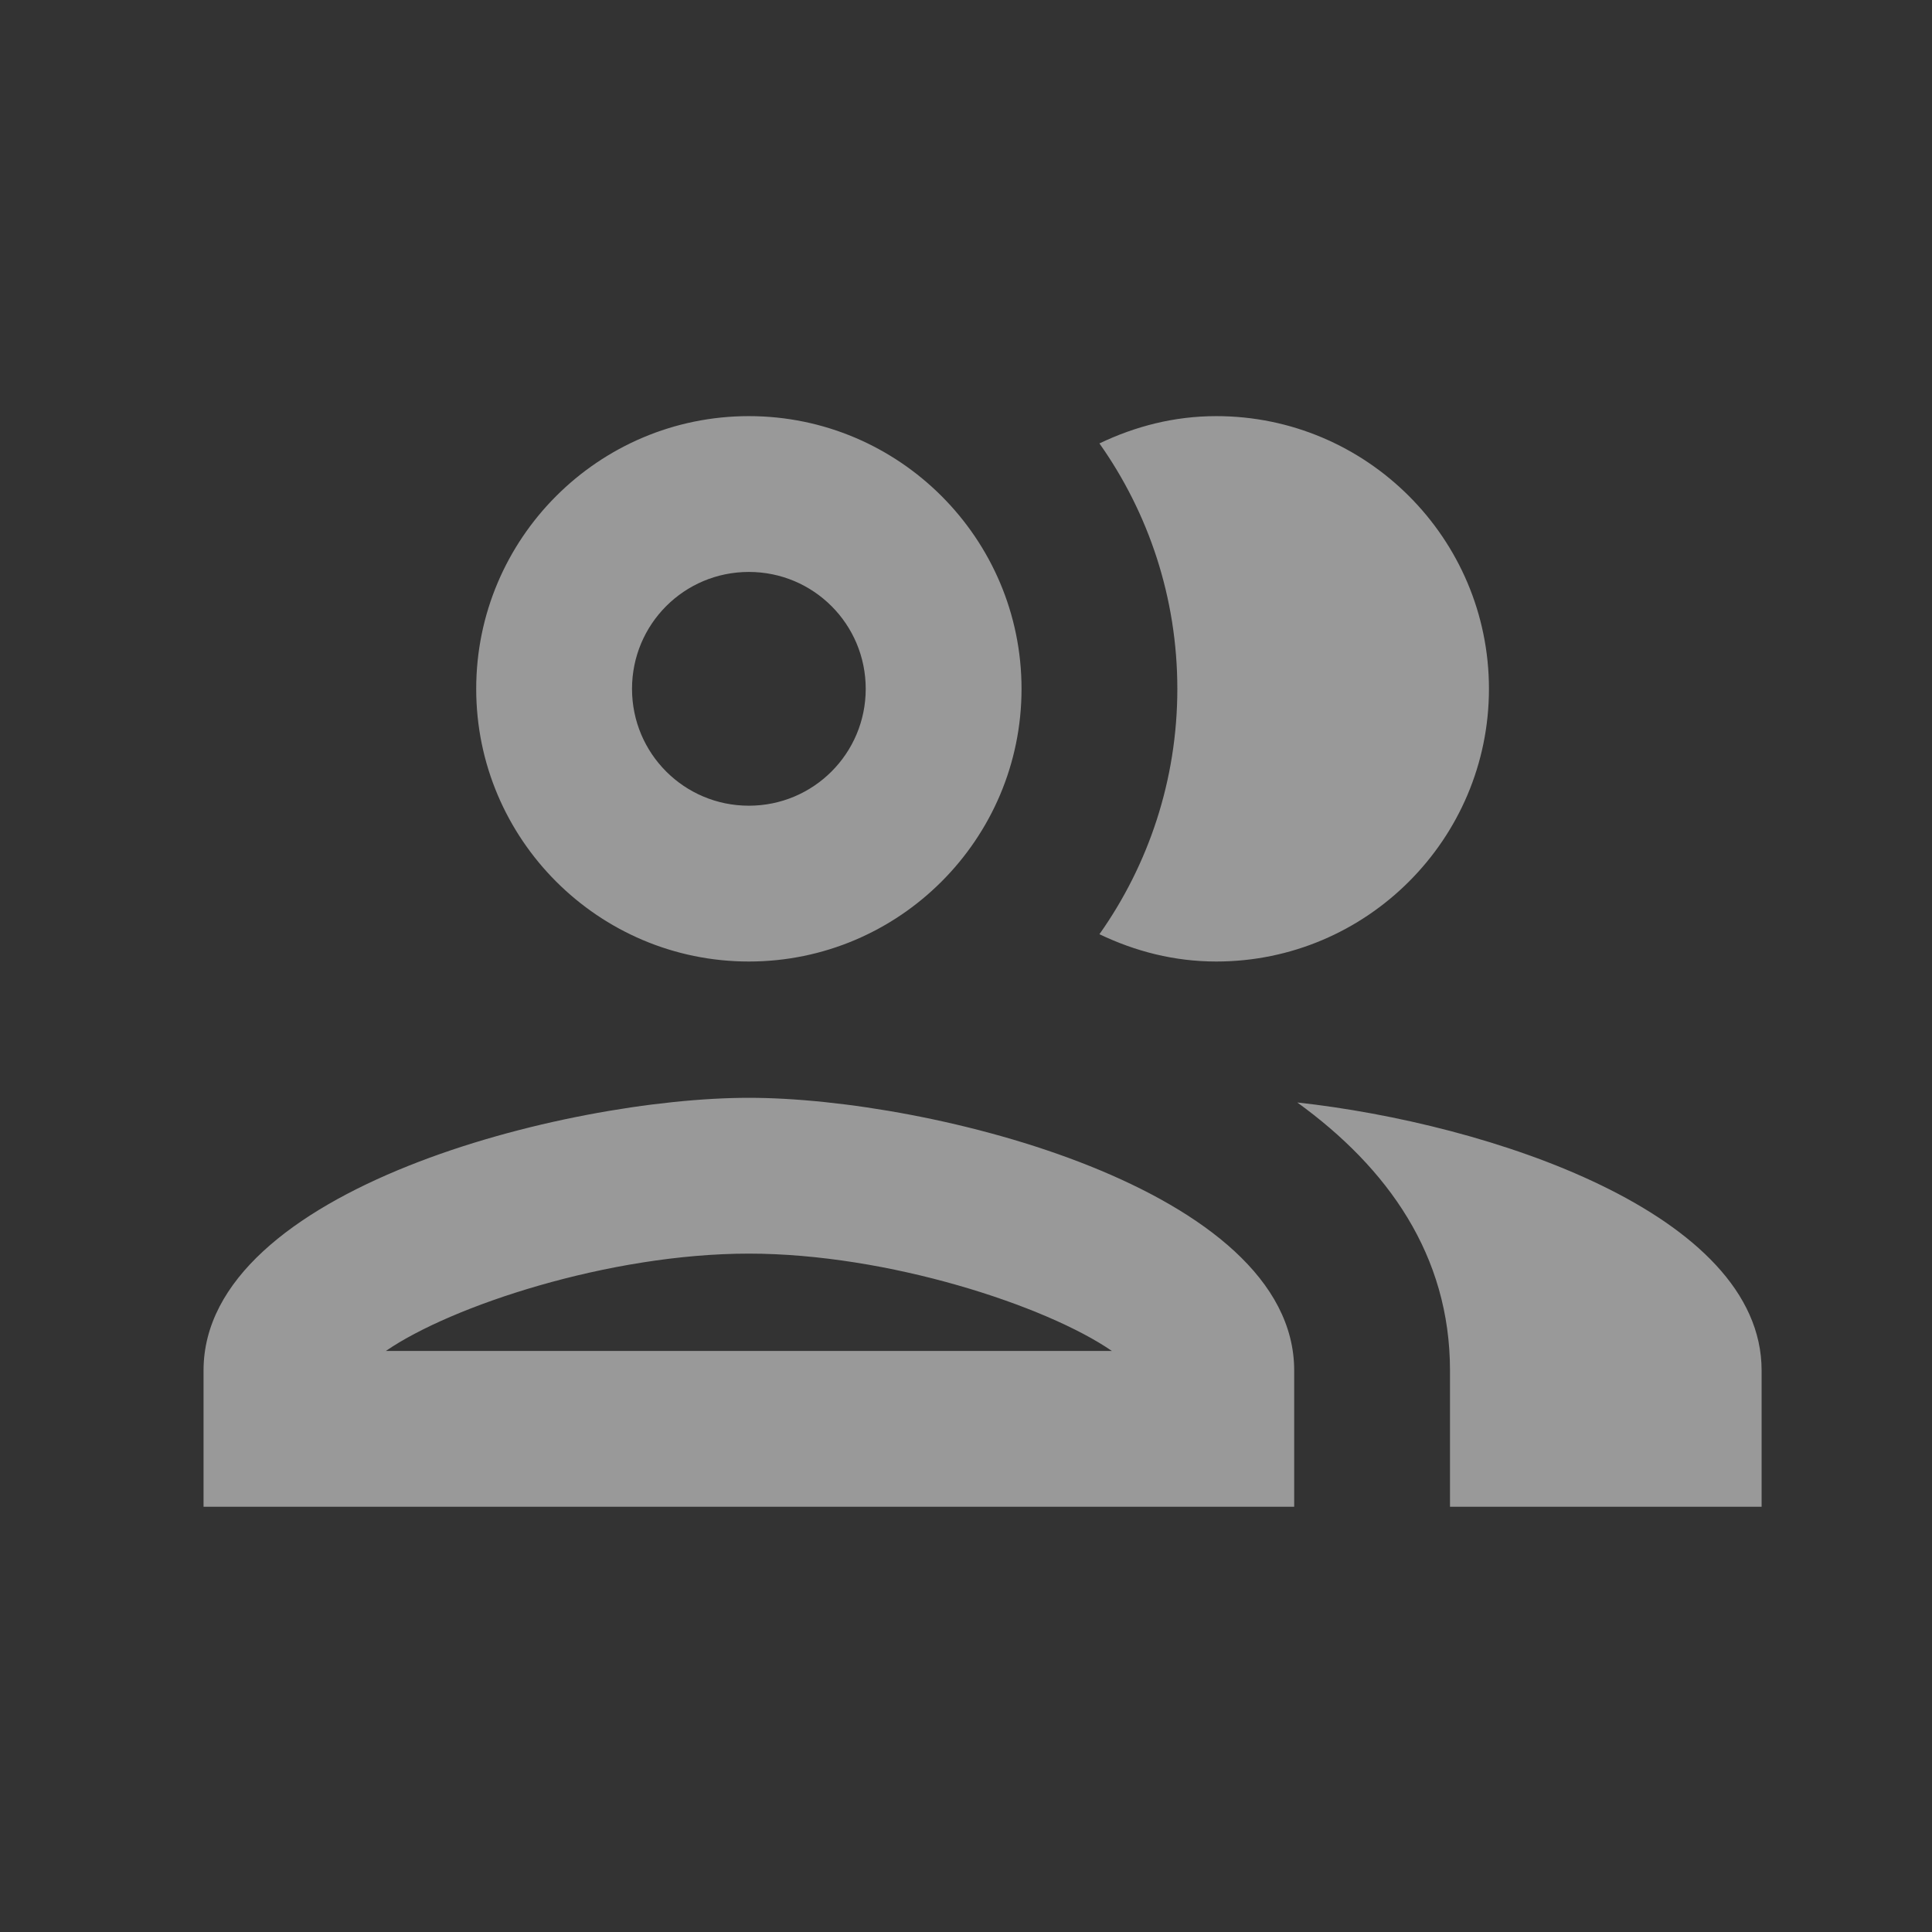 <svg width="31" height="31" viewBox="0 0 31 31" fill="none" xmlns="http://www.w3.org/2000/svg">
<rect x="0" y="0" width="31" height="31" fill="#333333" stroke="none"/>
<path d="M12.016 15.428C14.428 15.428 16.391 13.465 16.391 11.053C16.391 8.64 14.428 6.677 12.016 6.677C9.603 6.677 7.641 8.64 7.641 11.053C7.641 13.465 9.603 15.428 12.016 15.428ZM12.016 9.177C13.053 9.177 13.891 10.015 13.891 11.053C13.891 12.09 13.053 12.928 12.016 12.928C10.978 12.928 10.141 12.09 10.141 11.053C10.141 10.015 10.978 9.177 12.016 9.177ZM12.016 17.615C9.091 17.615 3.266 19.078 3.266 21.99V24.177H20.766V21.99C20.766 19.078 14.941 17.615 12.016 17.615ZM6.191 21.677C7.241 20.953 9.778 20.115 12.016 20.115C14.253 20.115 16.791 20.953 17.841 21.677H6.191ZM20.816 17.69C22.266 18.74 23.266 20.14 23.266 21.99V24.177H28.266V21.99C28.266 19.465 23.891 18.027 20.816 17.69ZM19.516 15.428C21.928 15.428 23.891 13.465 23.891 11.053C23.891 8.64 21.928 6.677 19.516 6.677C18.841 6.677 18.216 6.84 17.641 7.115C18.428 8.227 18.891 9.59 18.891 11.053C18.891 12.515 18.428 13.877 17.641 14.99C18.216 15.265 18.841 15.428 19.516 15.428Z" fill="white" fill-opacity="0.5"/>
</svg>

